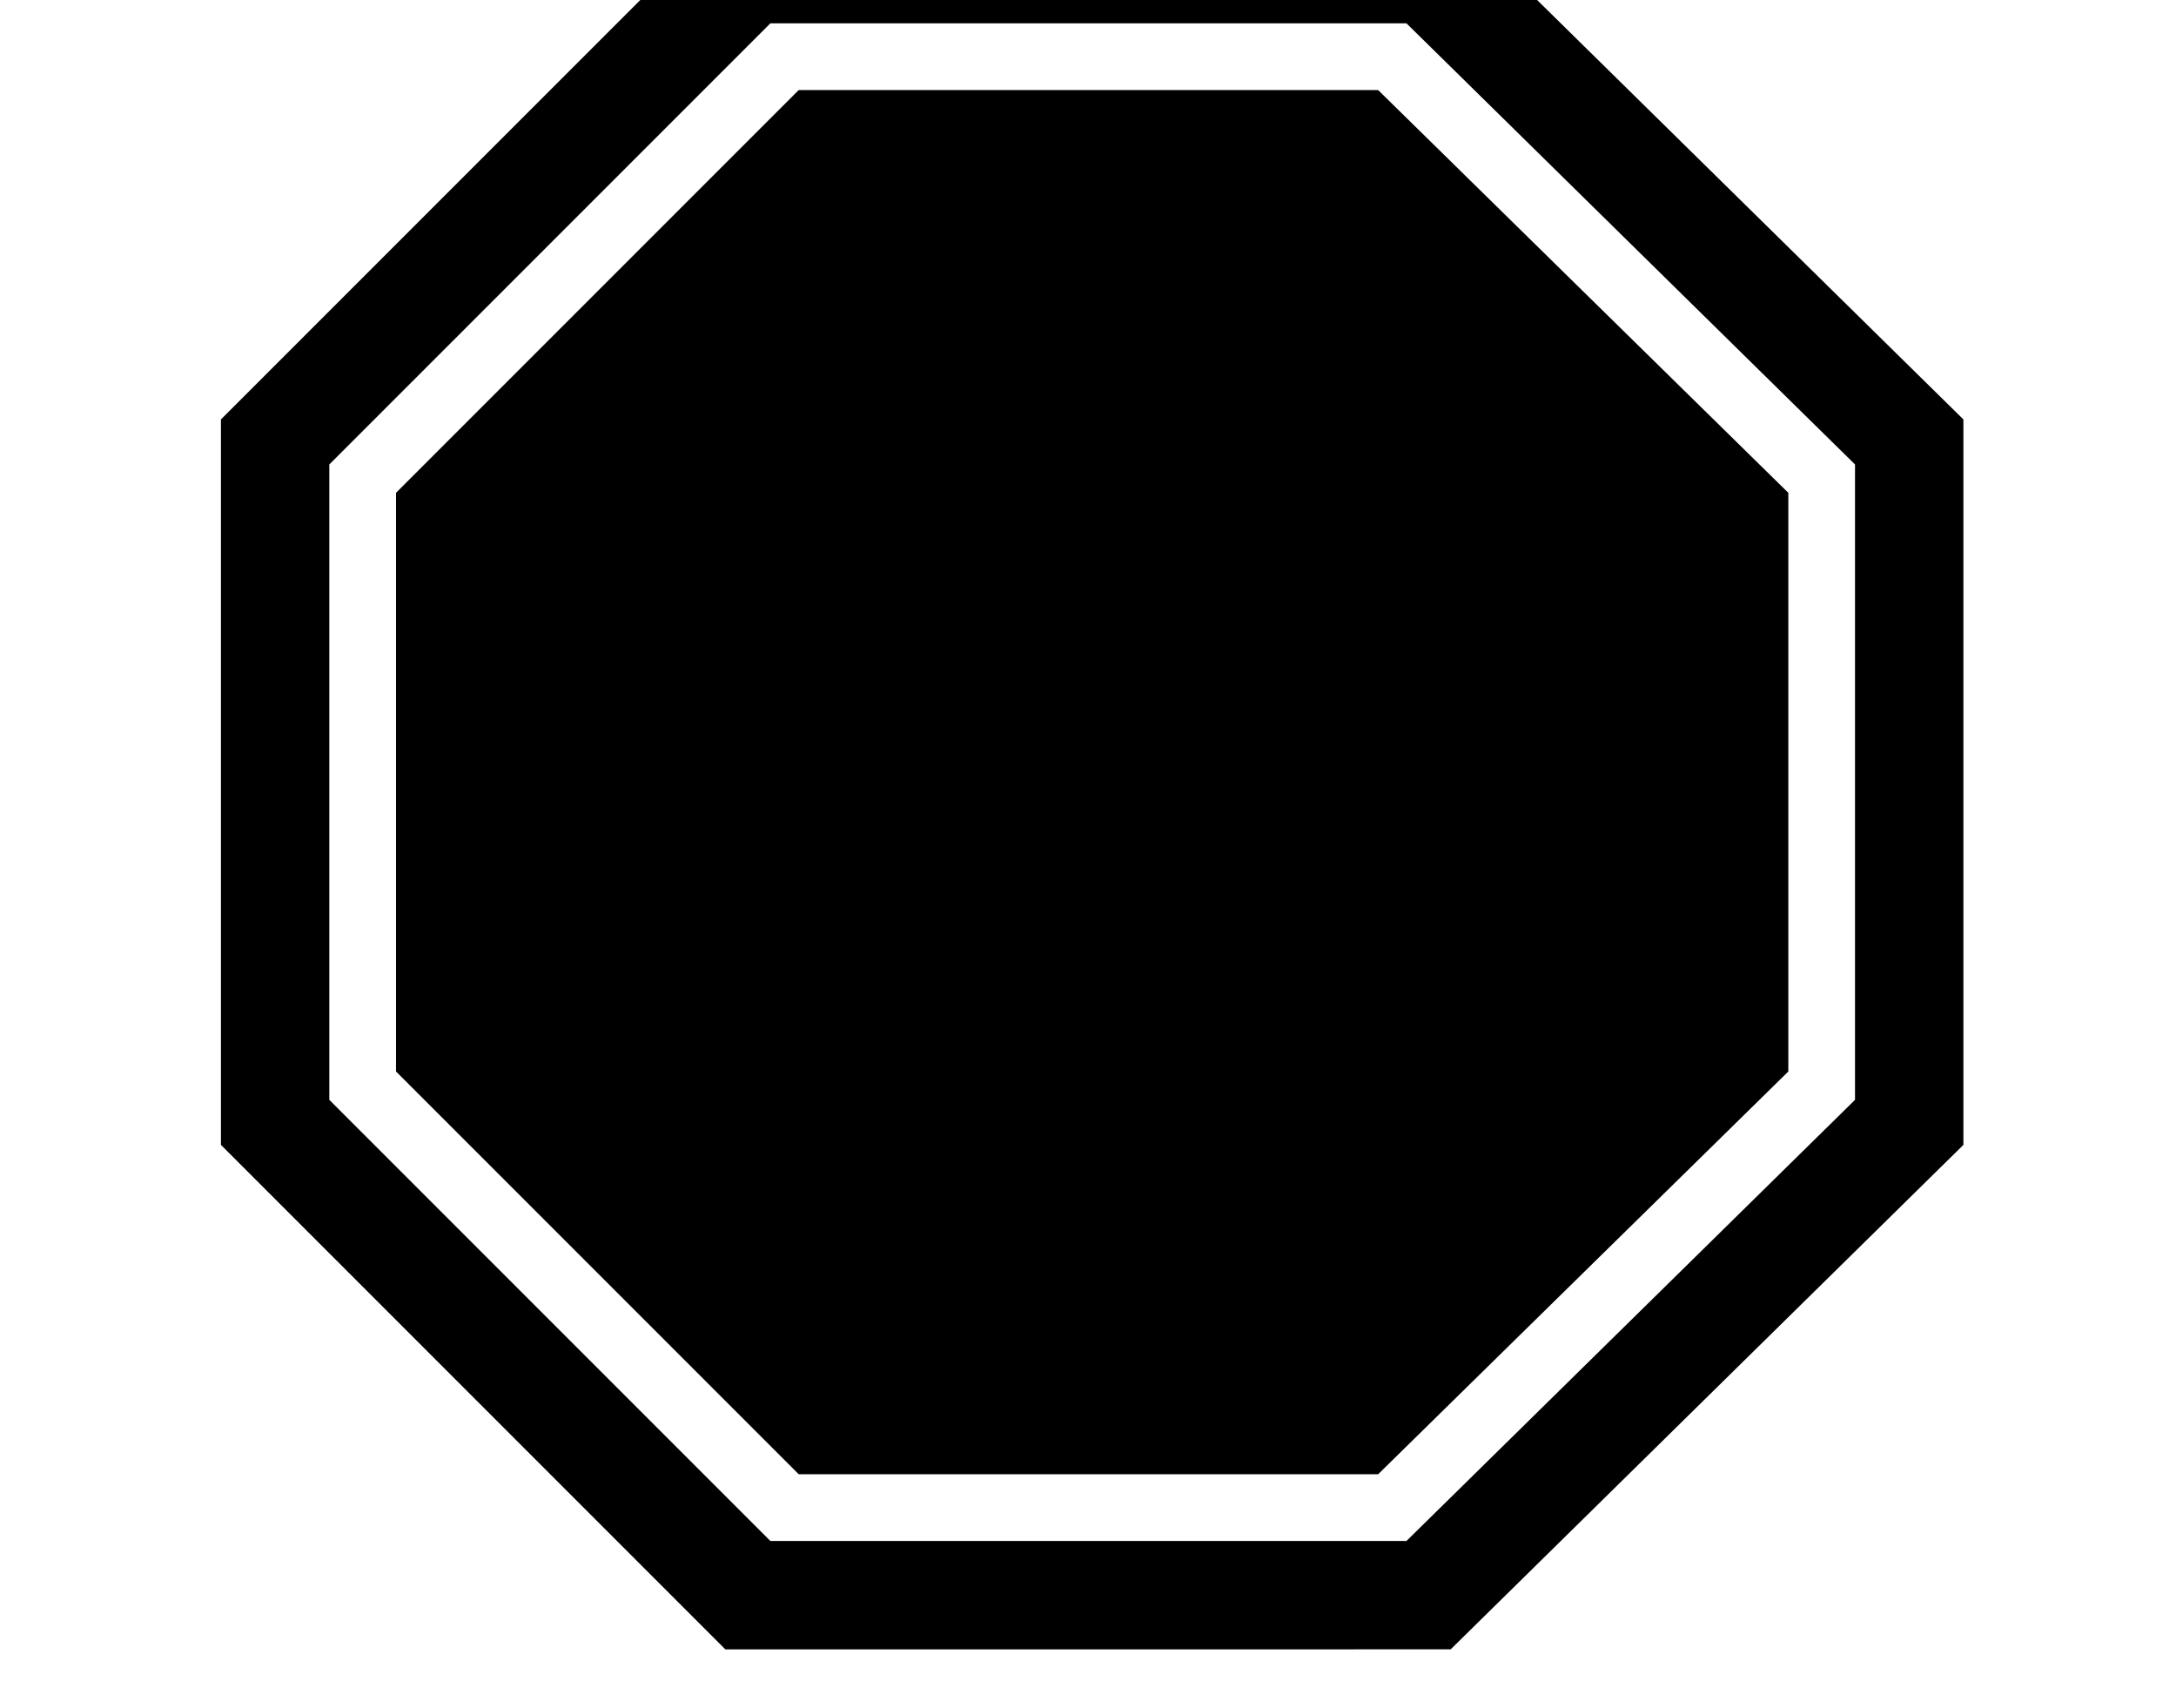 <svg xmlns="http://www.w3.org/2000/svg" viewBox="-10 0 2610 2048"><path d="m860 1978-605-605V503l605-605h870l615 605v870l-615 605zm54-130h763l538-529V557L1677 28H914L385 557v762zm34-80-483-483V591l483-483h695l492 483v694l-492 483z"/></svg>
